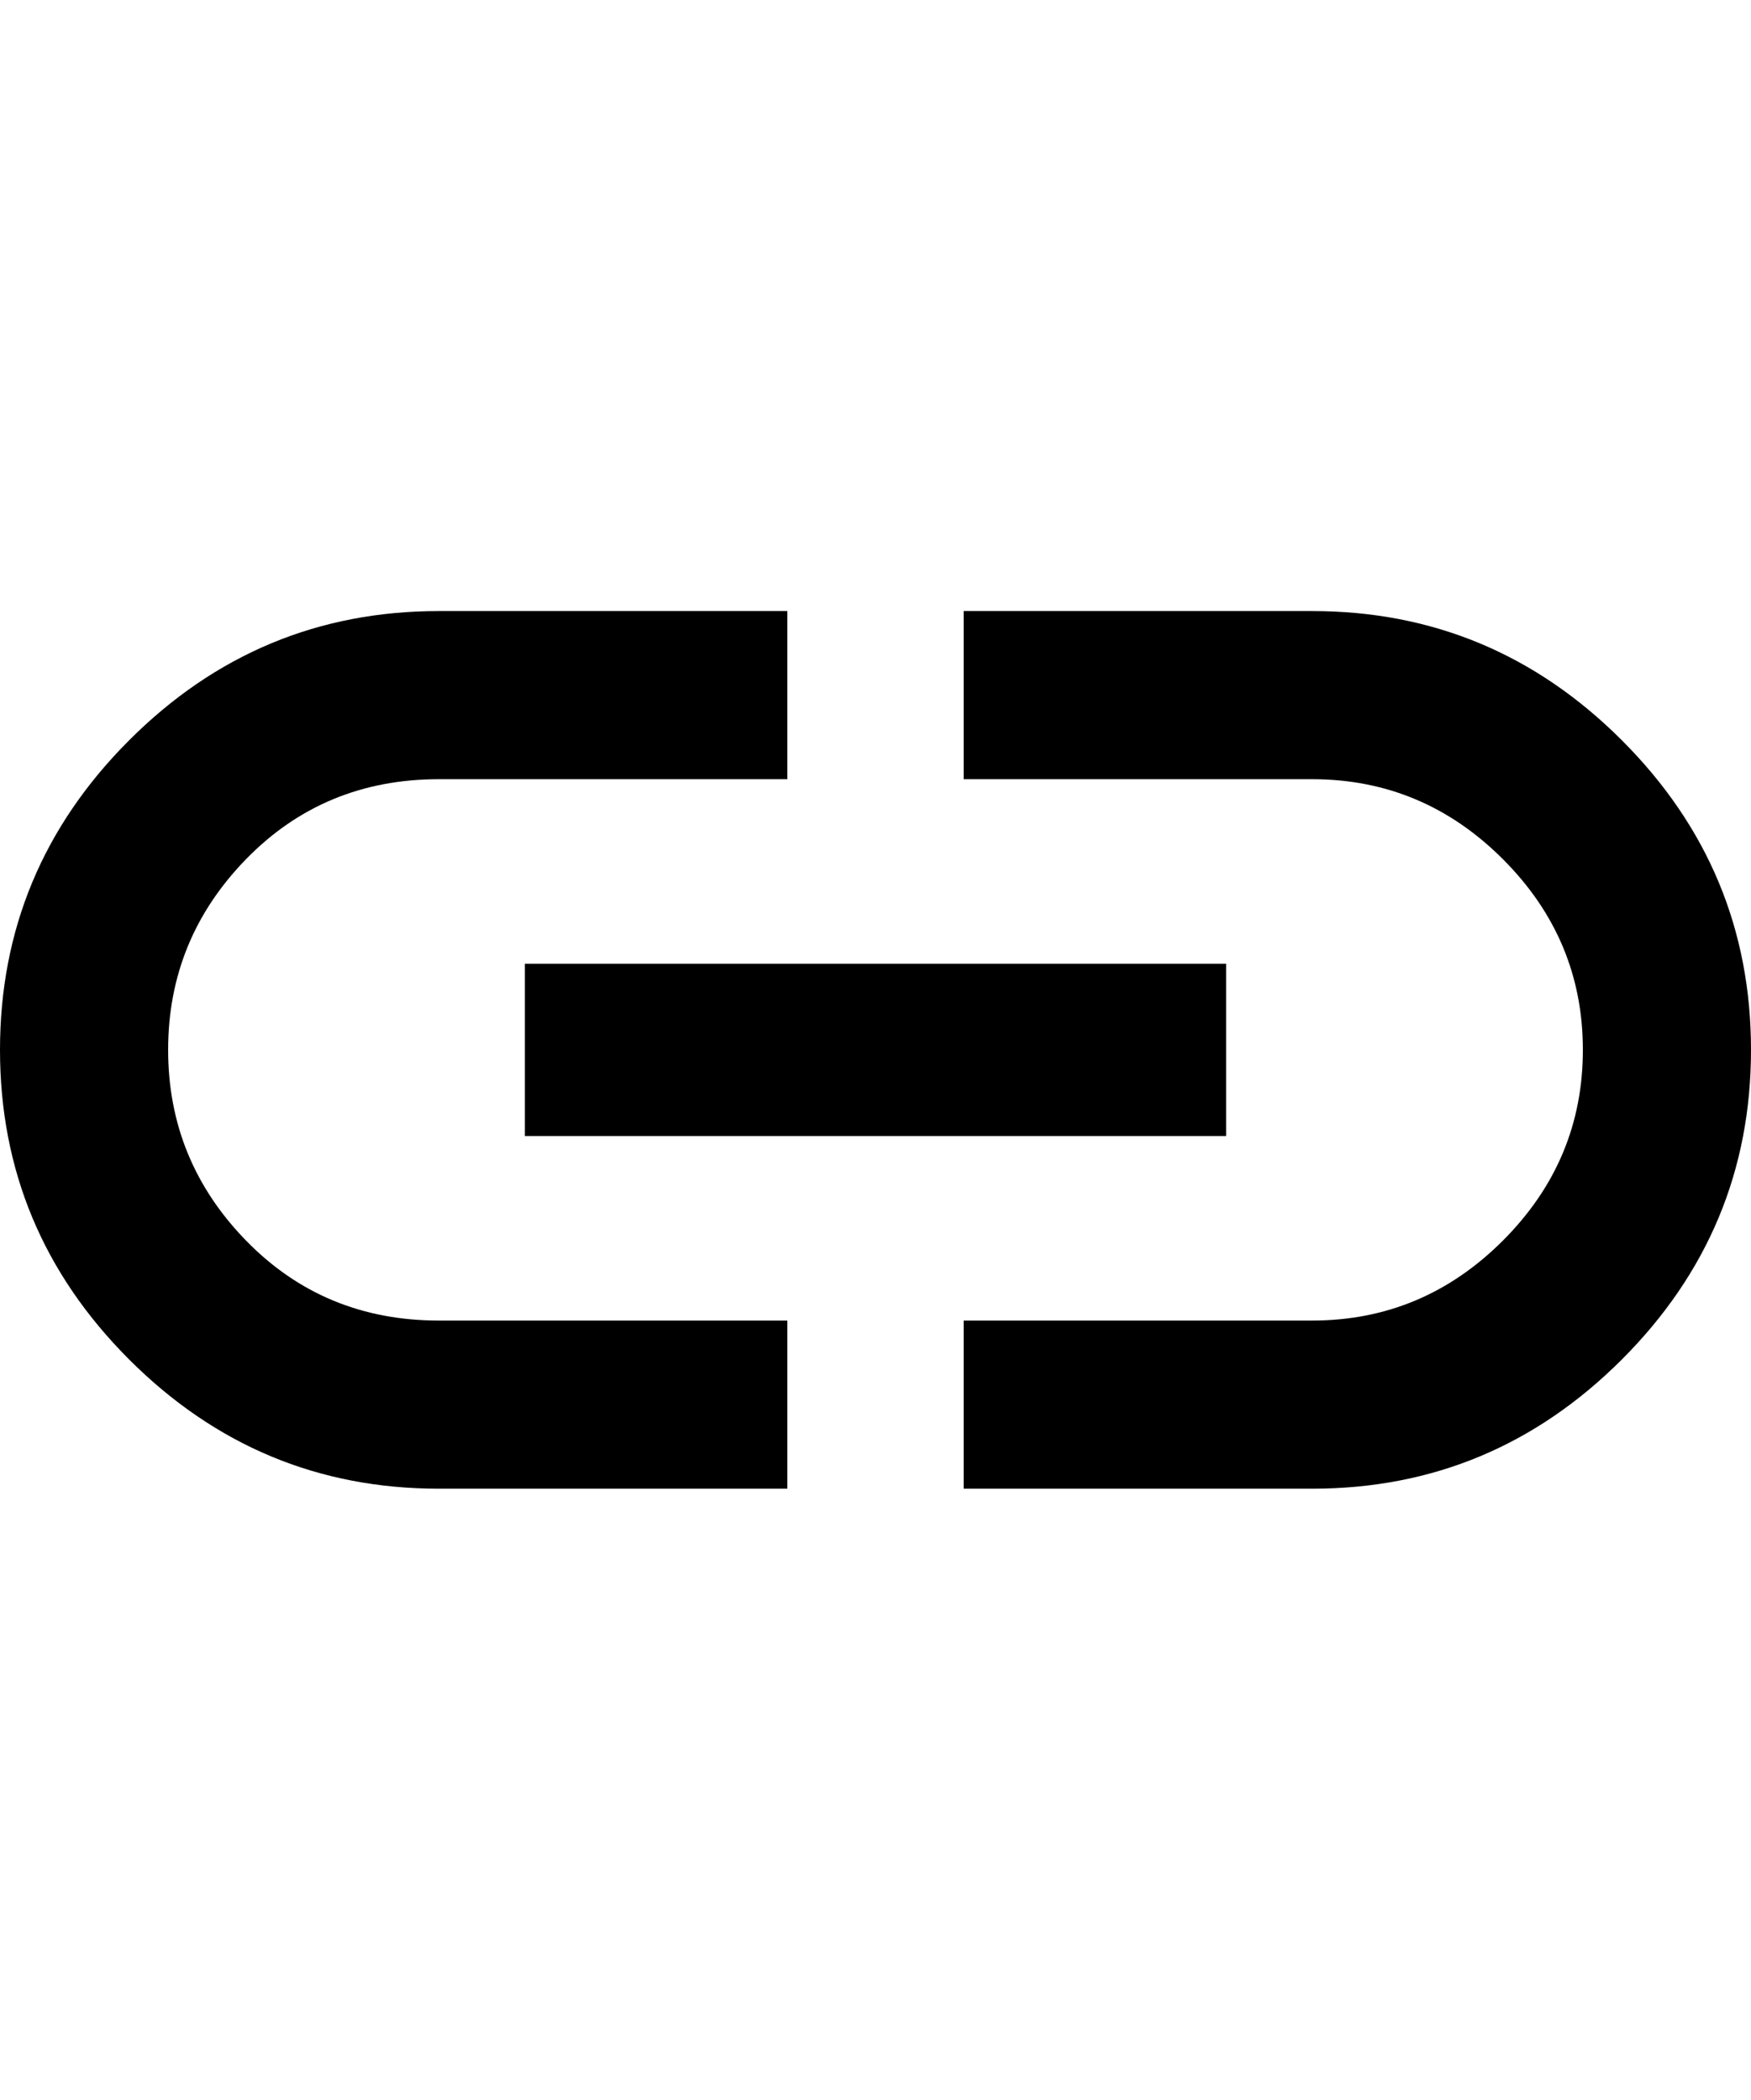 <svg xmlns="http://www.w3.org/2000/svg" viewBox="0 0 427 512"><path d="M41 256q0 27 19 46.5t47 19.5h85v41h-85q-44 0-75.5-31.5t-31.5-75.5 31.5-75.5 75.5-31.5h85v41h-85q-28 0-47 19.5t-19 46.5zm87 21v-42h171v42h-171zm192-128q44 0 75.5 31.5t31.5 75.5-31.5 75.5-75.5 31.5h-85v-41h85q27 0 46.5-19.5t19.5-46.5-19.5-46.5-46.5-19.5h-85v-41h85z"/></svg>